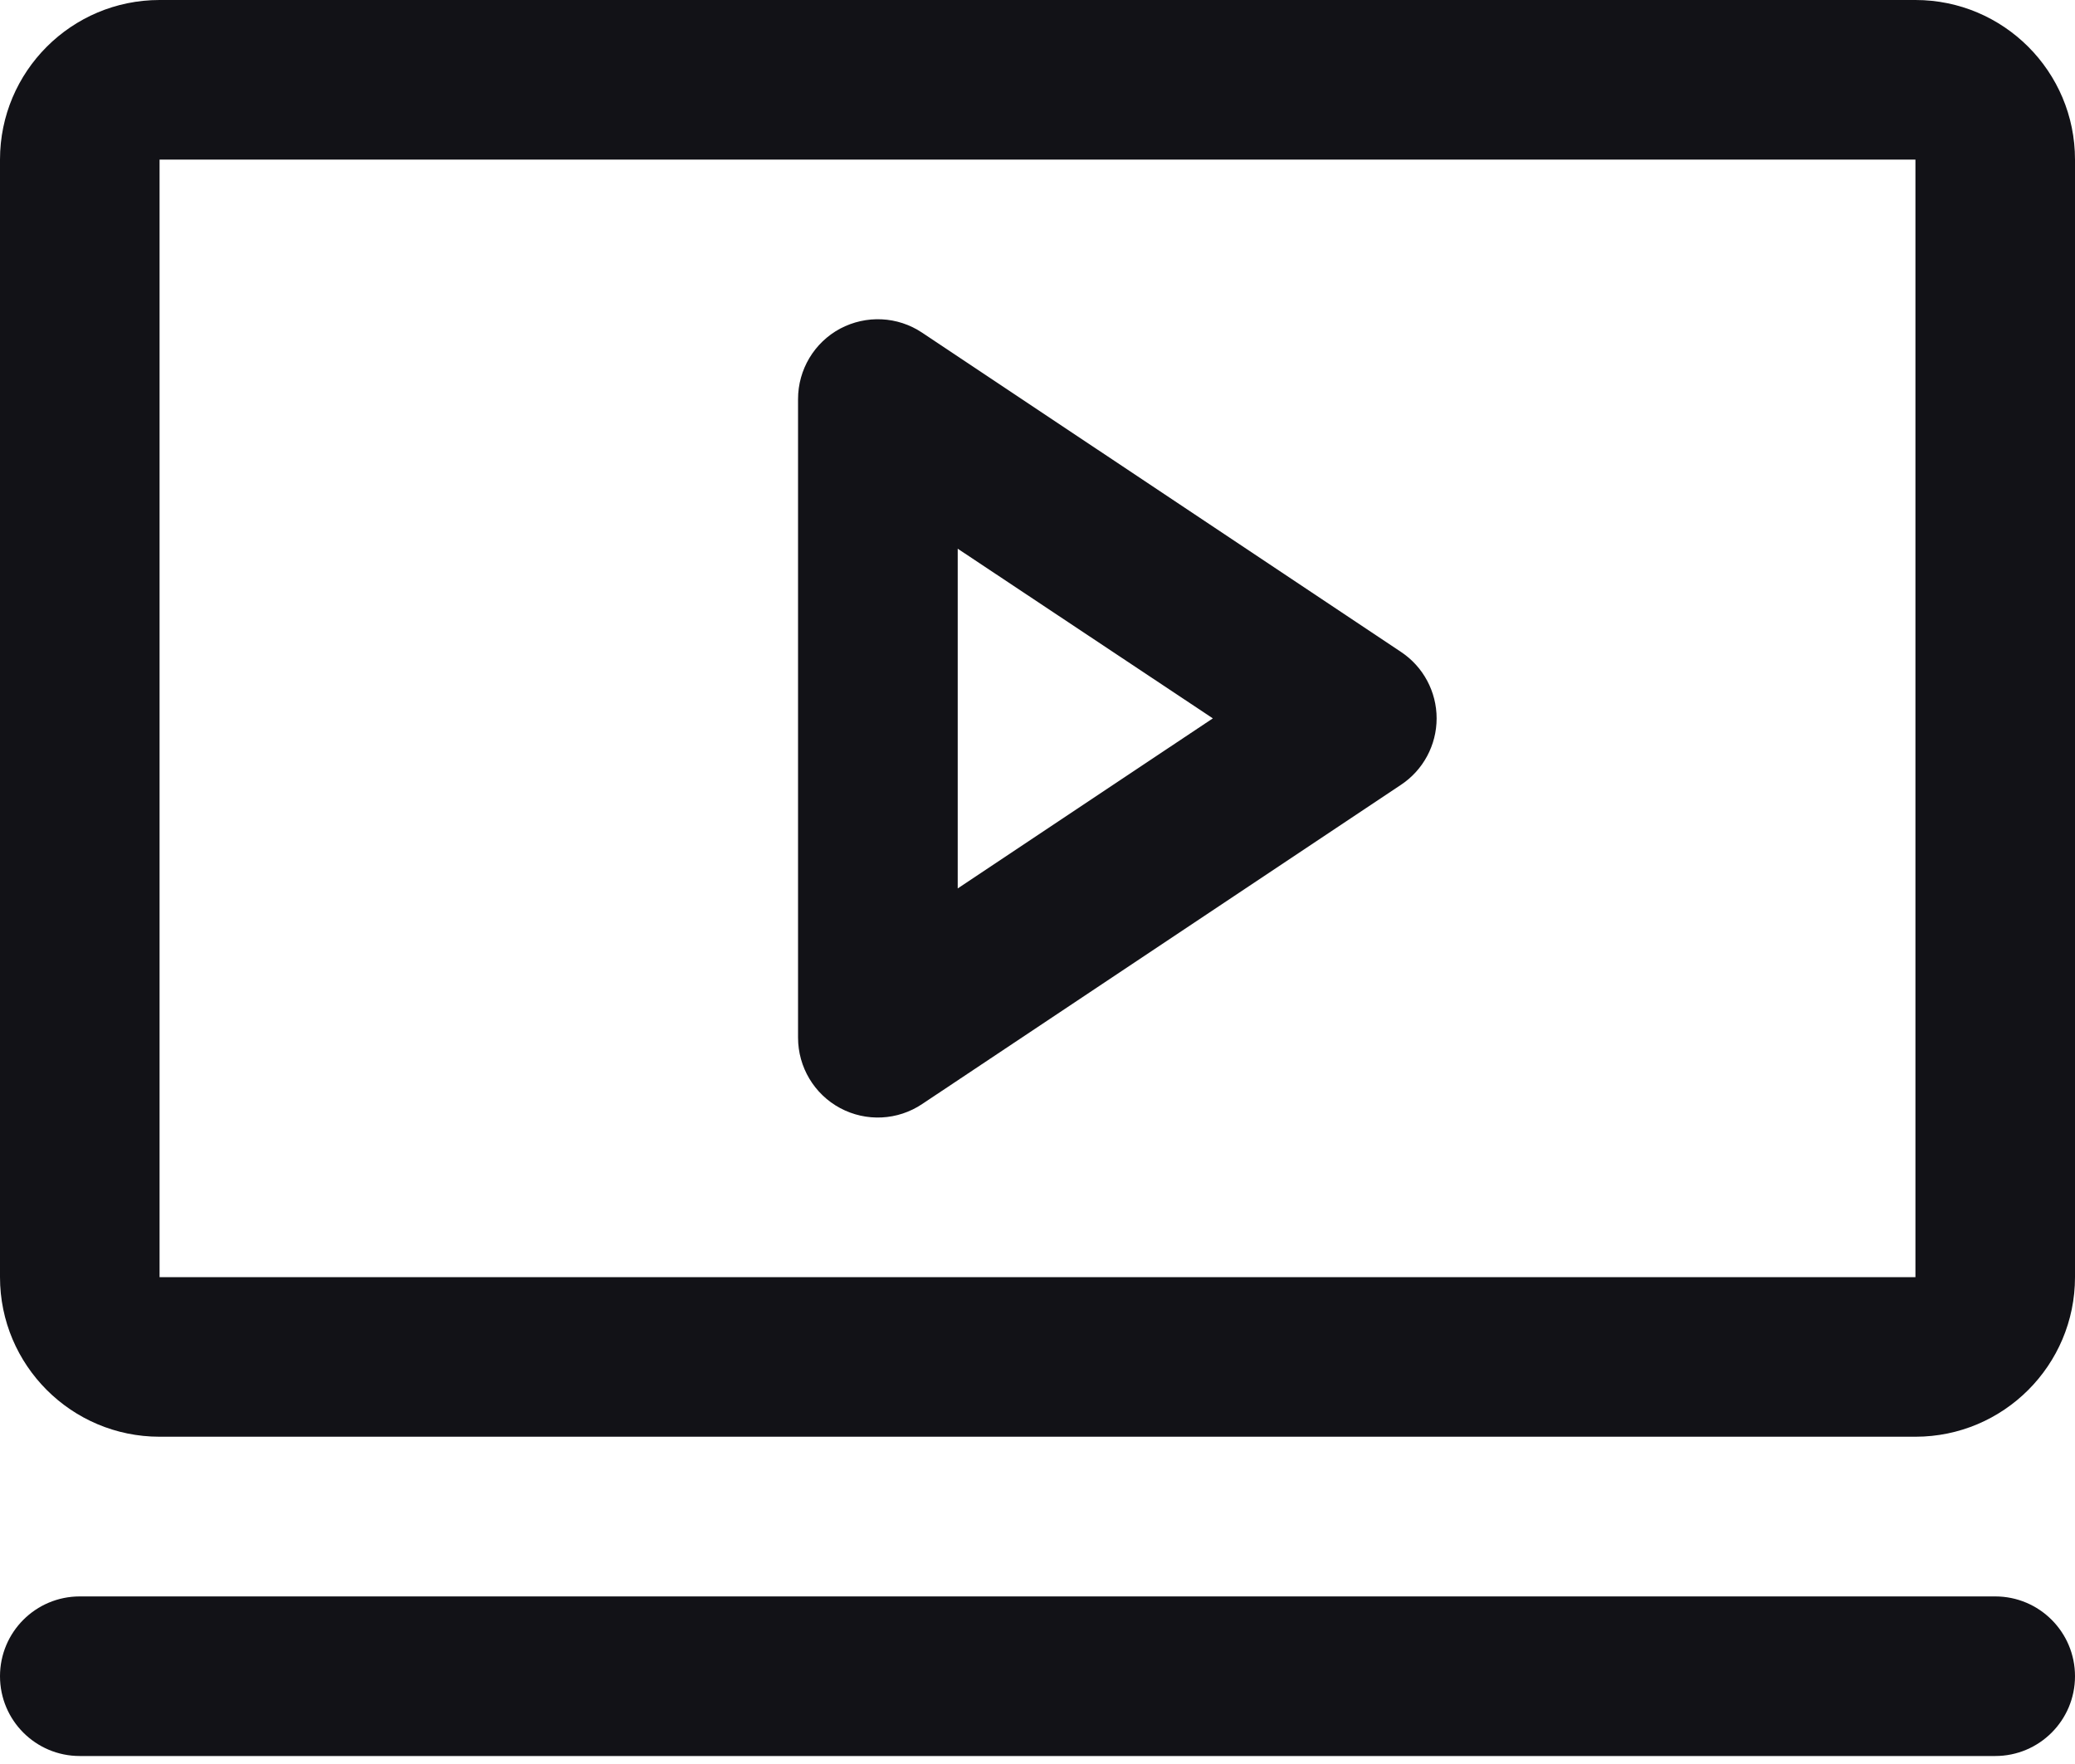 <svg width="20" height="17" viewBox="0 0 20 17" fill="none" xmlns="http://www.w3.org/2000/svg">
<path fill-rule="evenodd" clip-rule="evenodd" d="M13.504 6.283L8.888 3.206C8.652 3.048 8.349 3.034 8.098 3.167C7.848 3.301 7.692 3.562 7.692 3.846V10C7.692 10.284 7.848 10.545 8.098 10.679C8.349 10.813 8.652 10.798 8.888 10.64L13.504 7.563C13.718 7.421 13.847 7.18 13.847 6.923C13.847 6.666 13.718 6.425 13.504 6.283ZM9.231 8.562V5.288L11.69 6.923L9.231 8.562ZM18.462 0H1.538C0.689 0 0 0.689 0 1.538V12.308C0 13.157 0.689 13.846 1.538 13.846H18.462C19.311 13.846 20 13.157 20 12.308V1.538C20 0.689 19.311 0 18.462 0ZM18.462 12.308H1.538V1.538H18.462V12.308ZM20 16.154C20 16.579 19.656 16.923 19.231 16.923H0.769C0.344 16.923 0 16.579 0 16.154C0 15.729 0.344 15.385 0.769 15.385H19.231C19.656 15.385 20 15.729 20 16.154Z" fill="#121217"/>
</svg>

